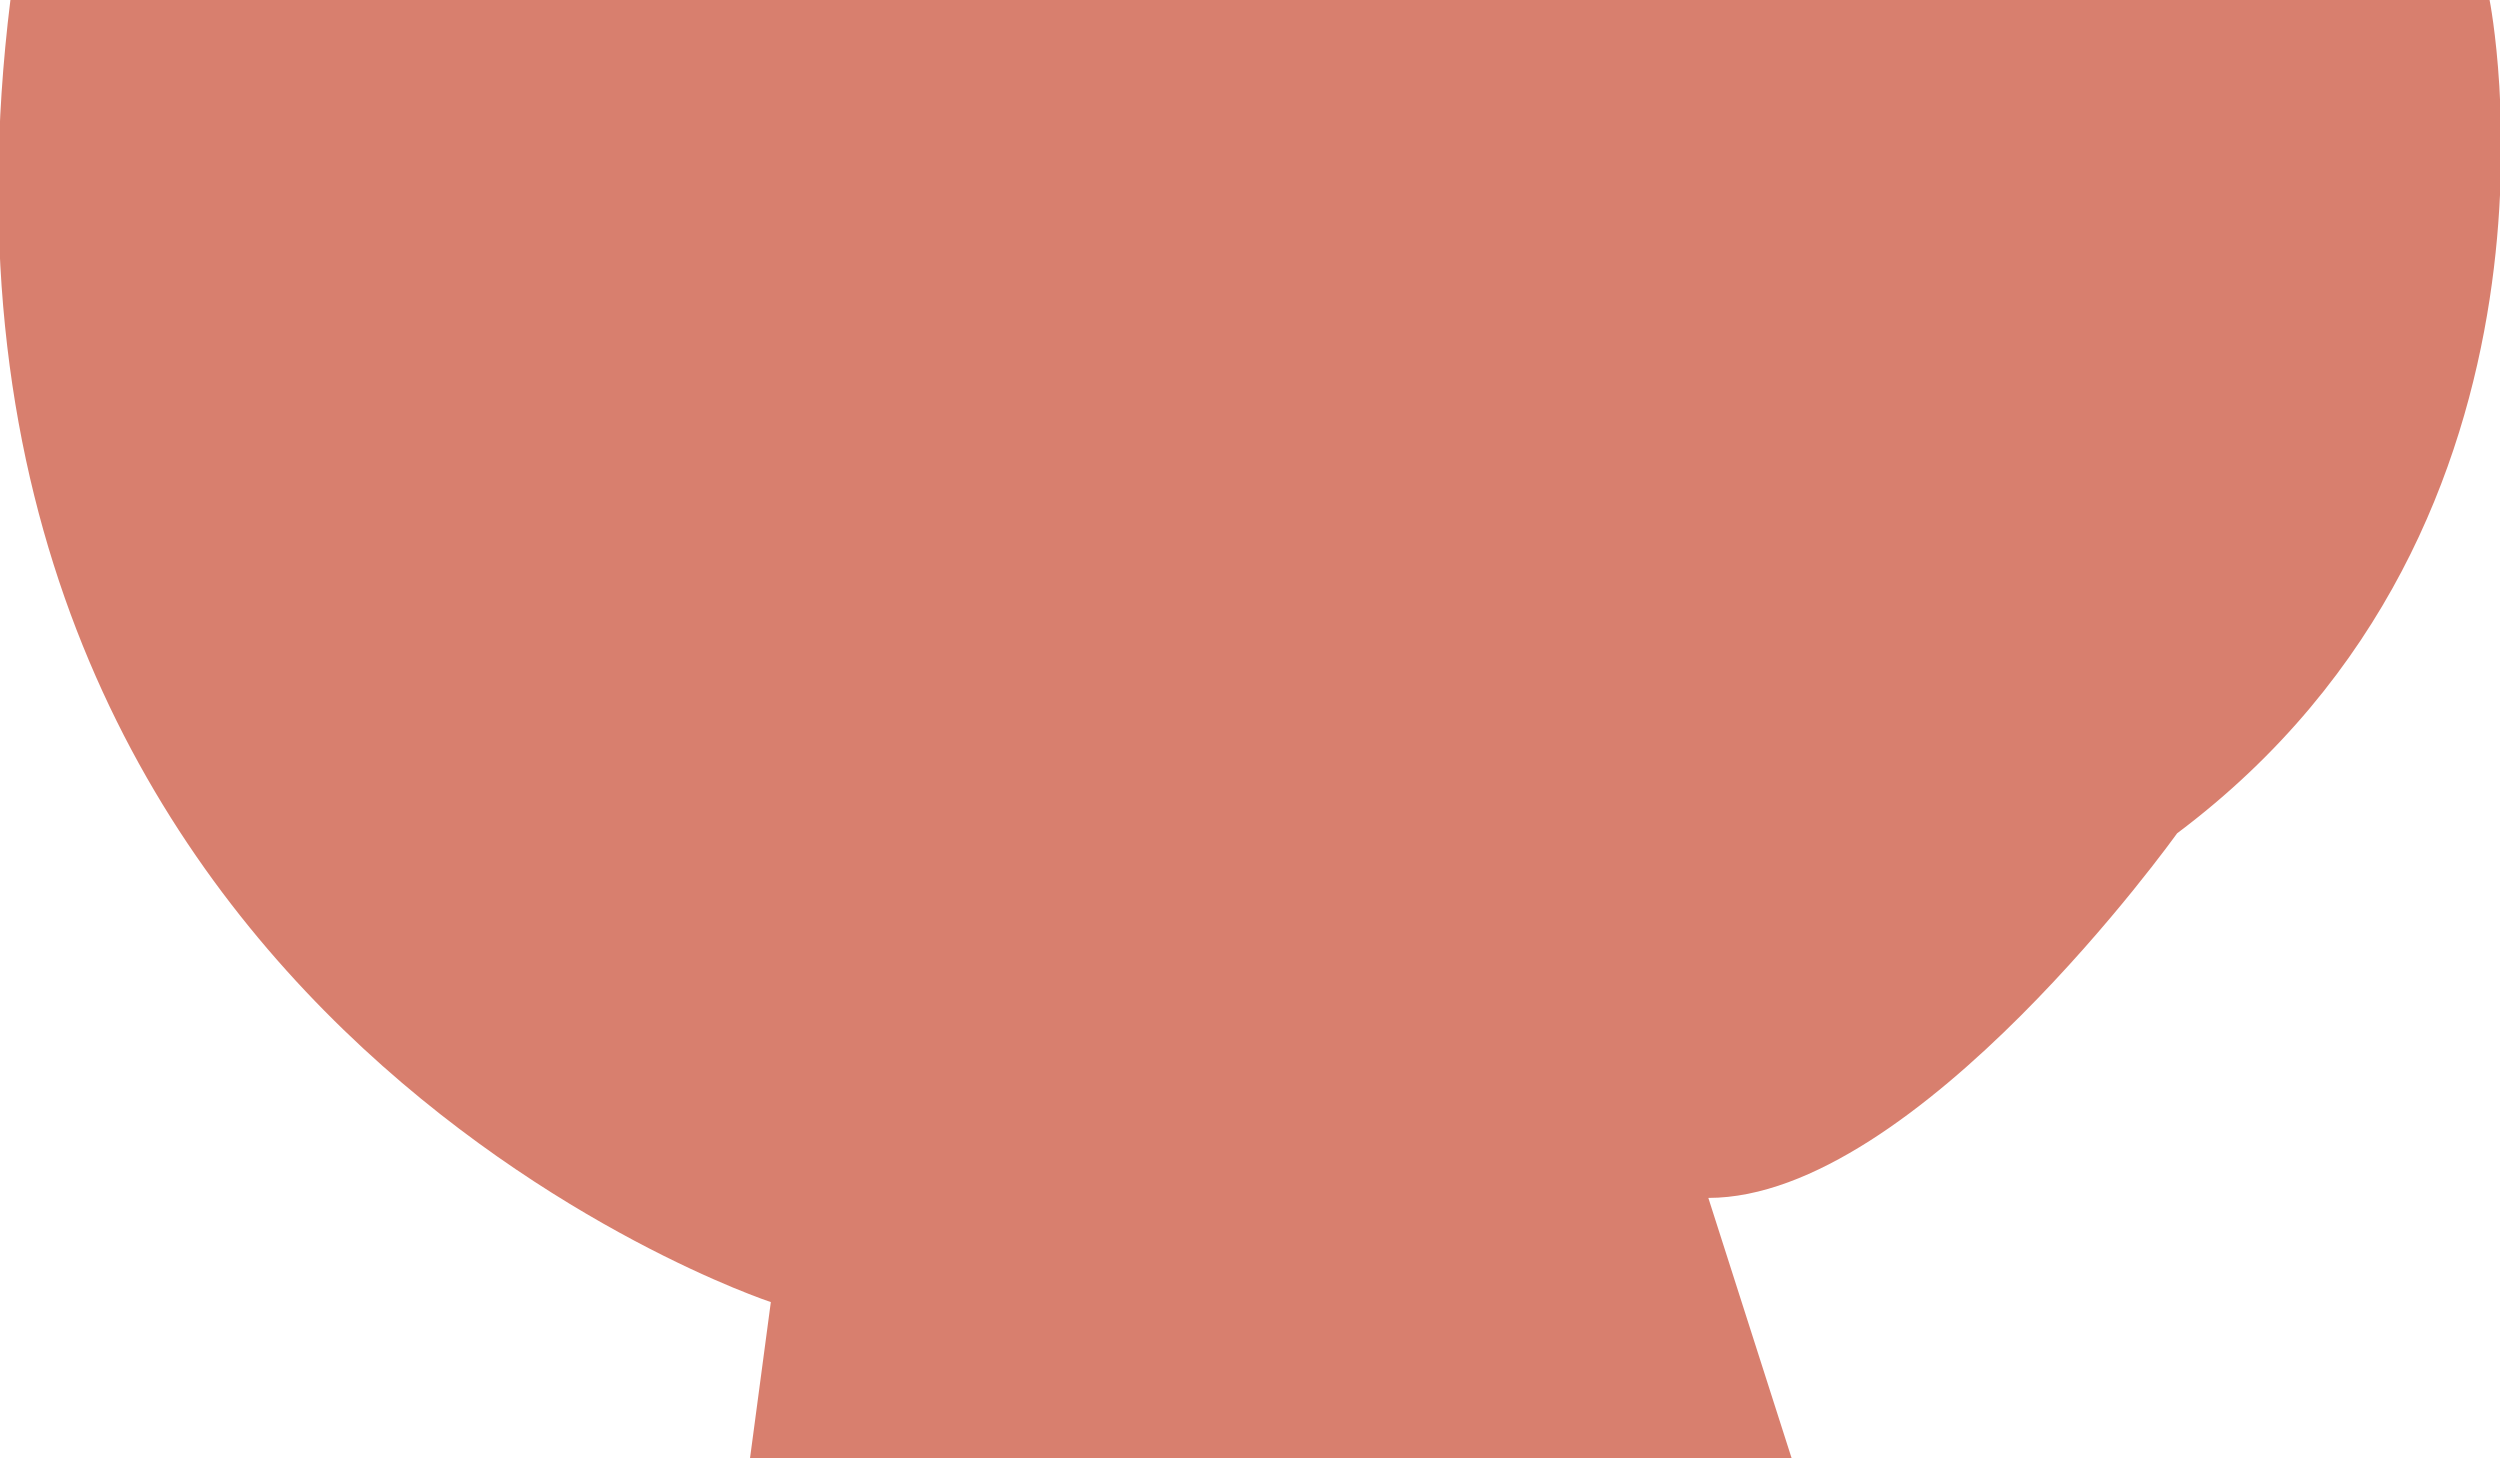 <?xml version="1.0" encoding="utf-8"?>
<!-- Generator: Adobe Illustrator 19.2.0, SVG Export Plug-In . SVG Version: 6.00 Build 0)  -->
<svg version="1.1" id="Layer_1" xmlns="http://www.w3.org/2000/svg" xmlns:xlink="http://www.w3.org/1999/xlink" x="0px" y="0px"
	 viewBox="0 0 24 14" style="enable-background:new 0 0 24 14;" xml:space="preserve">
<style type="text/css">
	.st0{fill:#D87F6E;}
</style>
<path class="st0" d="M0.1,0h23.8c0,0,1,5-3,8c0,0-2.5,3.5-4.5,3.5l0.8,2.5h-10l0.2-1.5C7.4,12.5-1.1,9.7,0.1,0z"/>
</svg>
